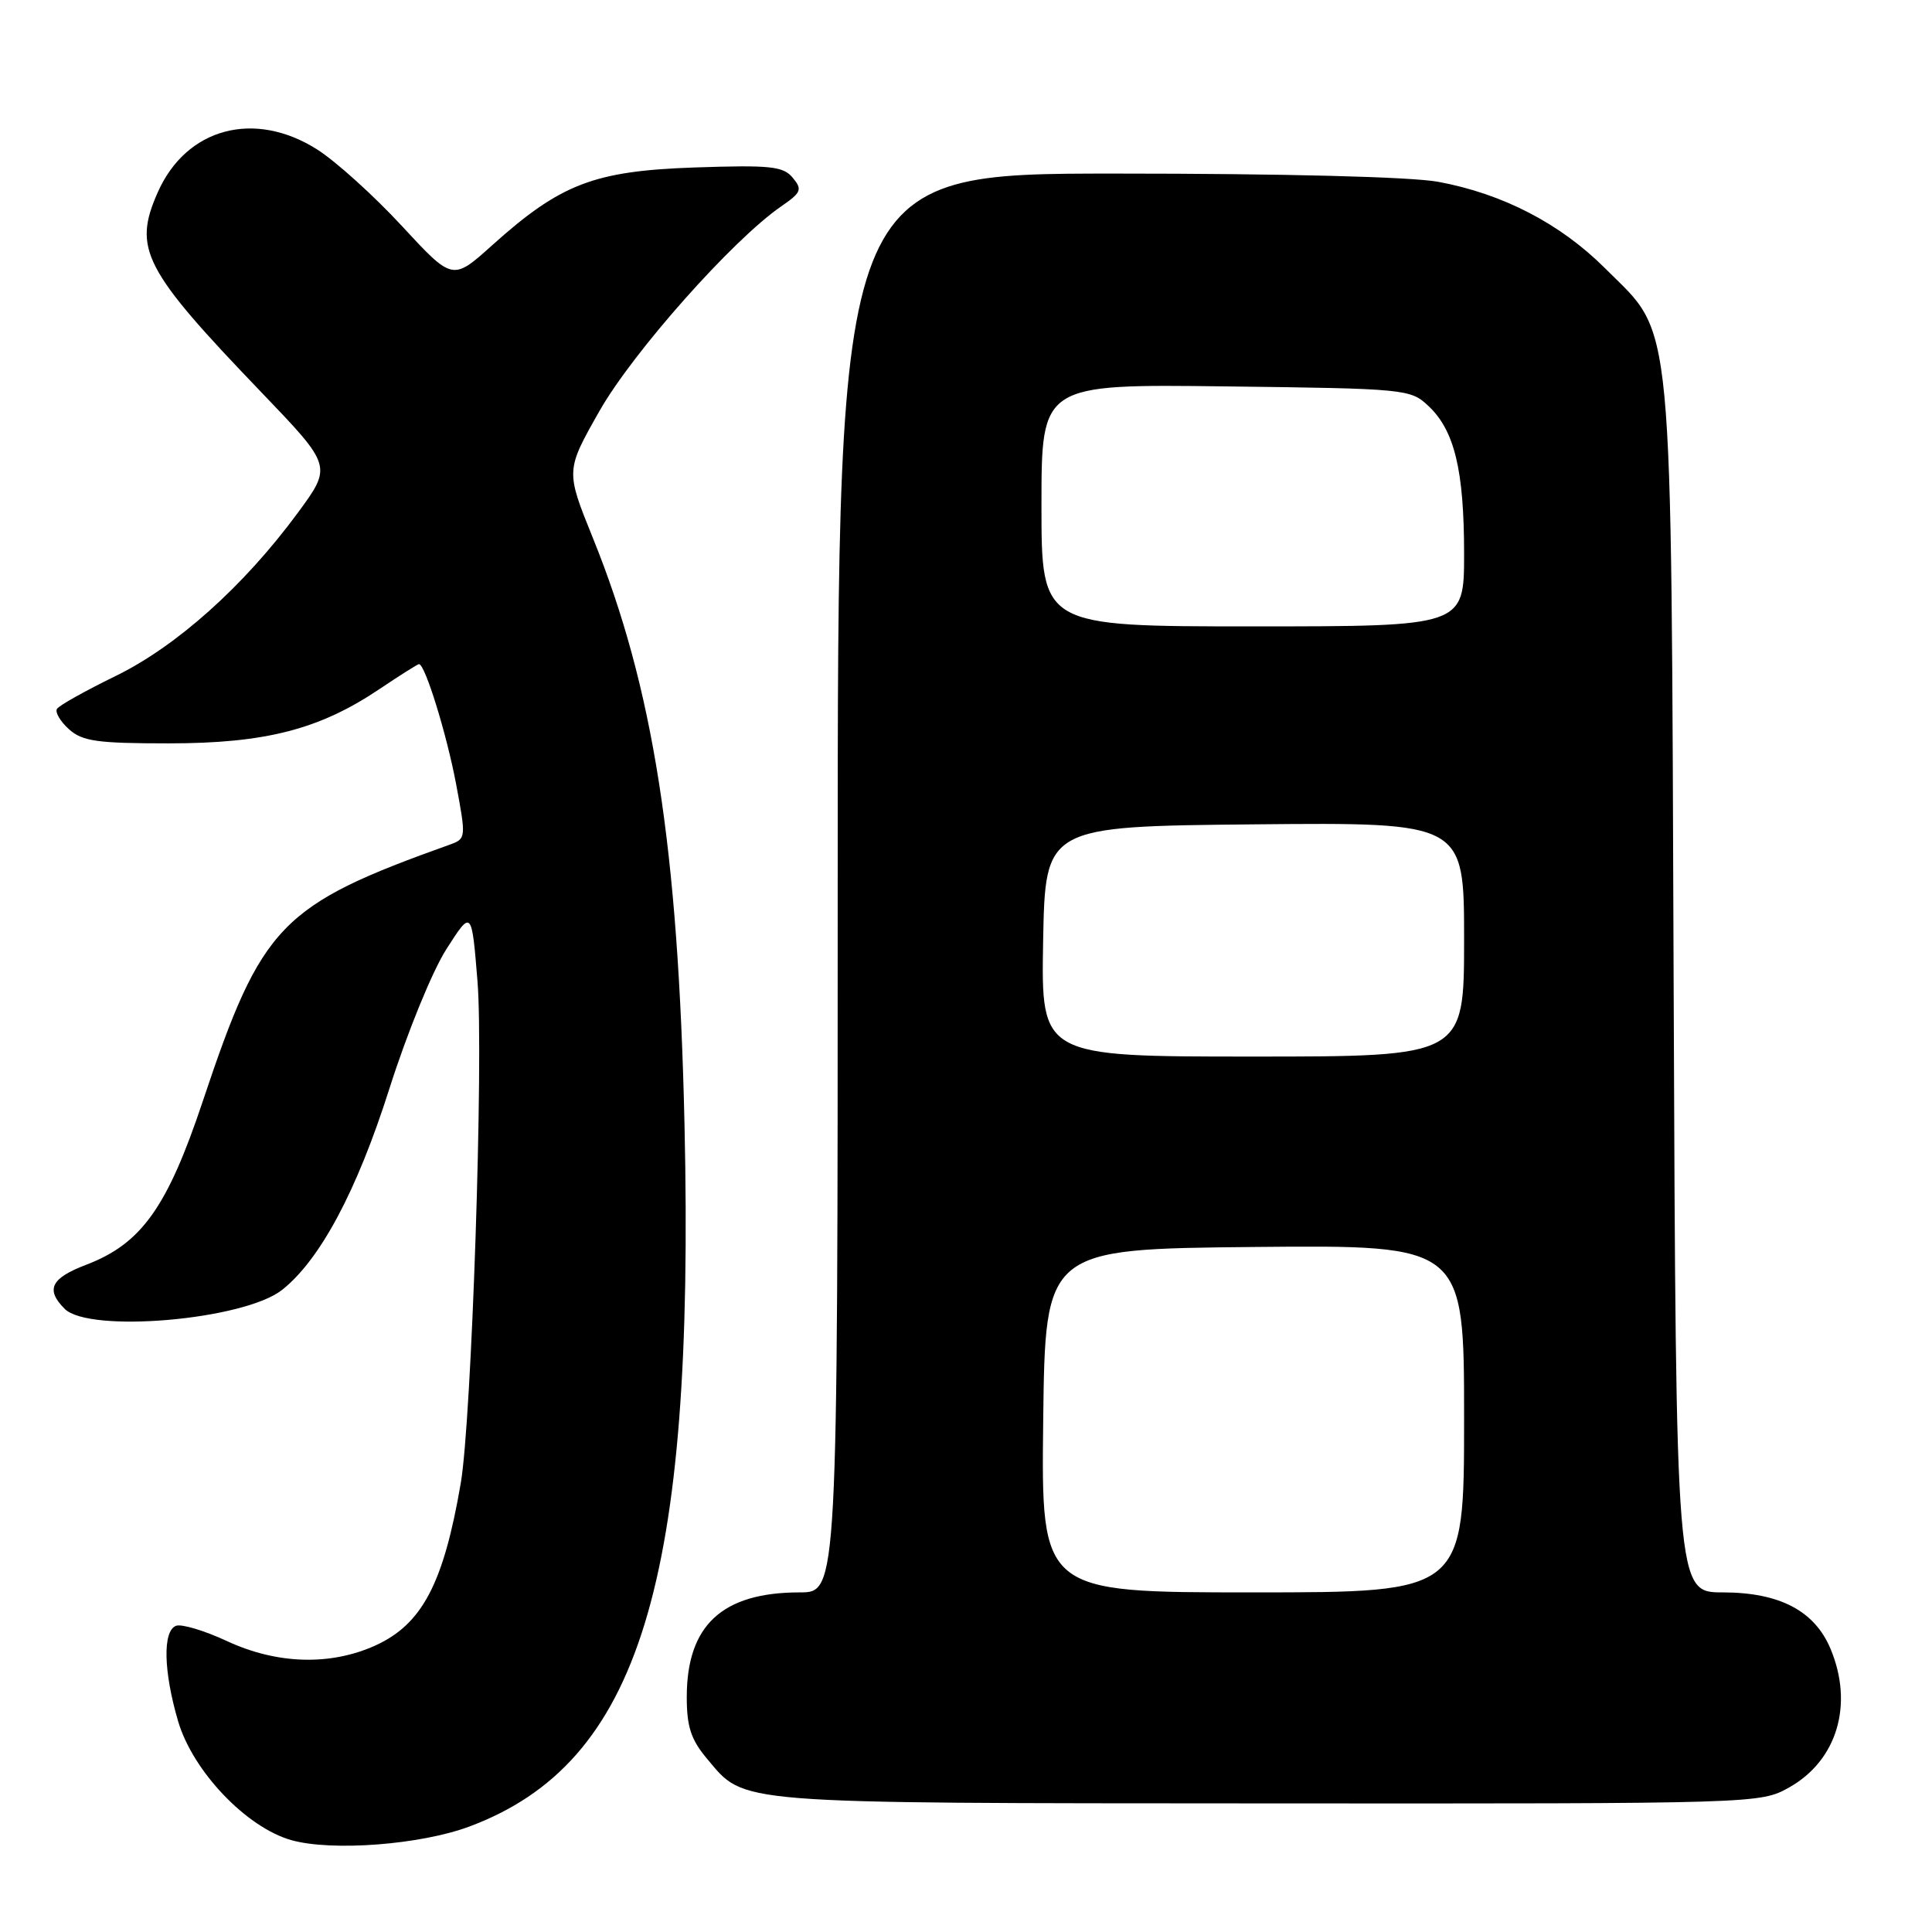 <?xml version="1.0" encoding="UTF-8" standalone="no"?>
<!DOCTYPE svg PUBLIC "-//W3C//DTD SVG 1.1//EN" "http://www.w3.org/Graphics/SVG/1.1/DTD/svg11.dtd" >
<svg xmlns="http://www.w3.org/2000/svg" xmlns:xlink="http://www.w3.org/1999/xlink" version="1.1" viewBox="0 0 256 256">
 <g >
 <path fill="currentColor"
d=" M 62.21 242.02 C 84.77 233.58 92.07 209.75 90.70 149.00 C 89.88 112.23 86.57 91.06 78.55 71.26 C 74.95 62.36 74.95 62.36 79.45 54.43 C 83.88 46.65 97.06 31.80 103.49 27.36 C 106.19 25.50 106.34 25.12 105.04 23.55 C 103.78 22.03 102.11 21.85 92.05 22.19 C 78.71 22.65 74.28 24.35 65.19 32.52 C 59.97 37.21 59.97 37.21 53.24 29.93 C 49.53 25.92 44.50 21.38 42.05 19.82 C 33.71 14.52 24.68 16.94 20.90 25.49 C 17.59 32.98 19.00 35.70 34.66 52.01 C 44.01 61.76 44.01 61.76 39.47 67.94 C 32.31 77.67 23.37 85.66 15.27 89.60 C 11.30 91.54 7.82 93.48 7.55 93.93 C 7.27 94.37 7.98 95.58 9.13 96.62 C 10.91 98.22 12.84 98.50 22.35 98.50 C 35.18 98.50 42.34 96.65 50.29 91.30 C 52.99 89.49 55.34 88.00 55.52 88.00 C 56.32 88.00 59.17 97.21 60.42 103.81 C 61.77 110.99 61.75 111.14 59.65 111.90 C 37.14 119.95 34.70 122.48 26.88 145.89 C 22.18 159.97 18.75 164.79 11.44 167.58 C 6.74 169.37 6.01 170.86 8.57 173.43 C 11.83 176.68 32.30 174.91 37.36 170.93 C 42.40 166.96 47.29 157.81 51.58 144.30 C 53.95 136.85 57.29 128.66 59.16 125.75 C 62.50 120.53 62.50 120.53 63.27 130.02 C 64.10 140.15 62.50 188.13 61.05 196.55 C 58.77 209.84 55.93 215.22 49.73 218.04 C 43.76 220.74 36.69 220.53 30.07 217.45 C 27.08 216.06 24.05 215.15 23.32 215.43 C 21.54 216.11 21.66 221.47 23.60 228.07 C 25.55 234.70 32.65 242.15 38.61 243.83 C 43.99 245.34 55.74 244.44 62.21 242.02 Z  M 237.08 236.84 C 243.43 233.27 245.64 225.86 242.56 218.49 C 240.45 213.44 235.81 211.01 228.29 211.00 C 222.08 211.00 222.08 211.00 221.77 131.25 C 221.41 39.67 221.89 44.76 212.67 35.54 C 206.74 29.62 199.11 25.67 190.57 24.09 C 186.96 23.43 170.17 23.00 147.82 23.00 C 111.00 23.00 111.00 23.00 111.00 117.00 C 111.00 211.00 111.00 211.00 105.97 211.00 C 95.70 211.00 91.00 215.35 91.00 224.87 C 91.00 228.82 91.56 230.51 93.70 233.06 C 98.79 239.10 96.52 238.92 167.86 238.96 C 233.06 239.00 233.24 238.99 237.08 236.84 Z  M 138.23 188.25 C 138.50 165.50 138.50 165.50 166.25 165.23 C 194.00 164.97 194.00 164.97 194.00 187.98 C 194.00 211.00 194.00 211.00 165.98 211.00 C 137.96 211.00 137.96 211.00 138.23 188.25 Z  M 138.22 124.75 C 138.50 109.50 138.50 109.50 166.25 109.23 C 194.00 108.97 194.00 108.97 194.00 124.48 C 194.00 140.00 194.00 140.00 165.97 140.00 C 137.95 140.00 137.95 140.00 138.22 124.75 Z  M 138.00 66.95 C 138.00 50.90 138.00 50.90 162.42 51.20 C 186.28 51.49 186.90 51.55 189.27 53.79 C 192.73 57.03 194.00 62.31 194.00 73.37 C 194.00 83.00 194.00 83.00 166.00 83.00 C 138.00 83.00 138.00 83.00 138.00 66.95 Z "/>
</g>
</svg>
